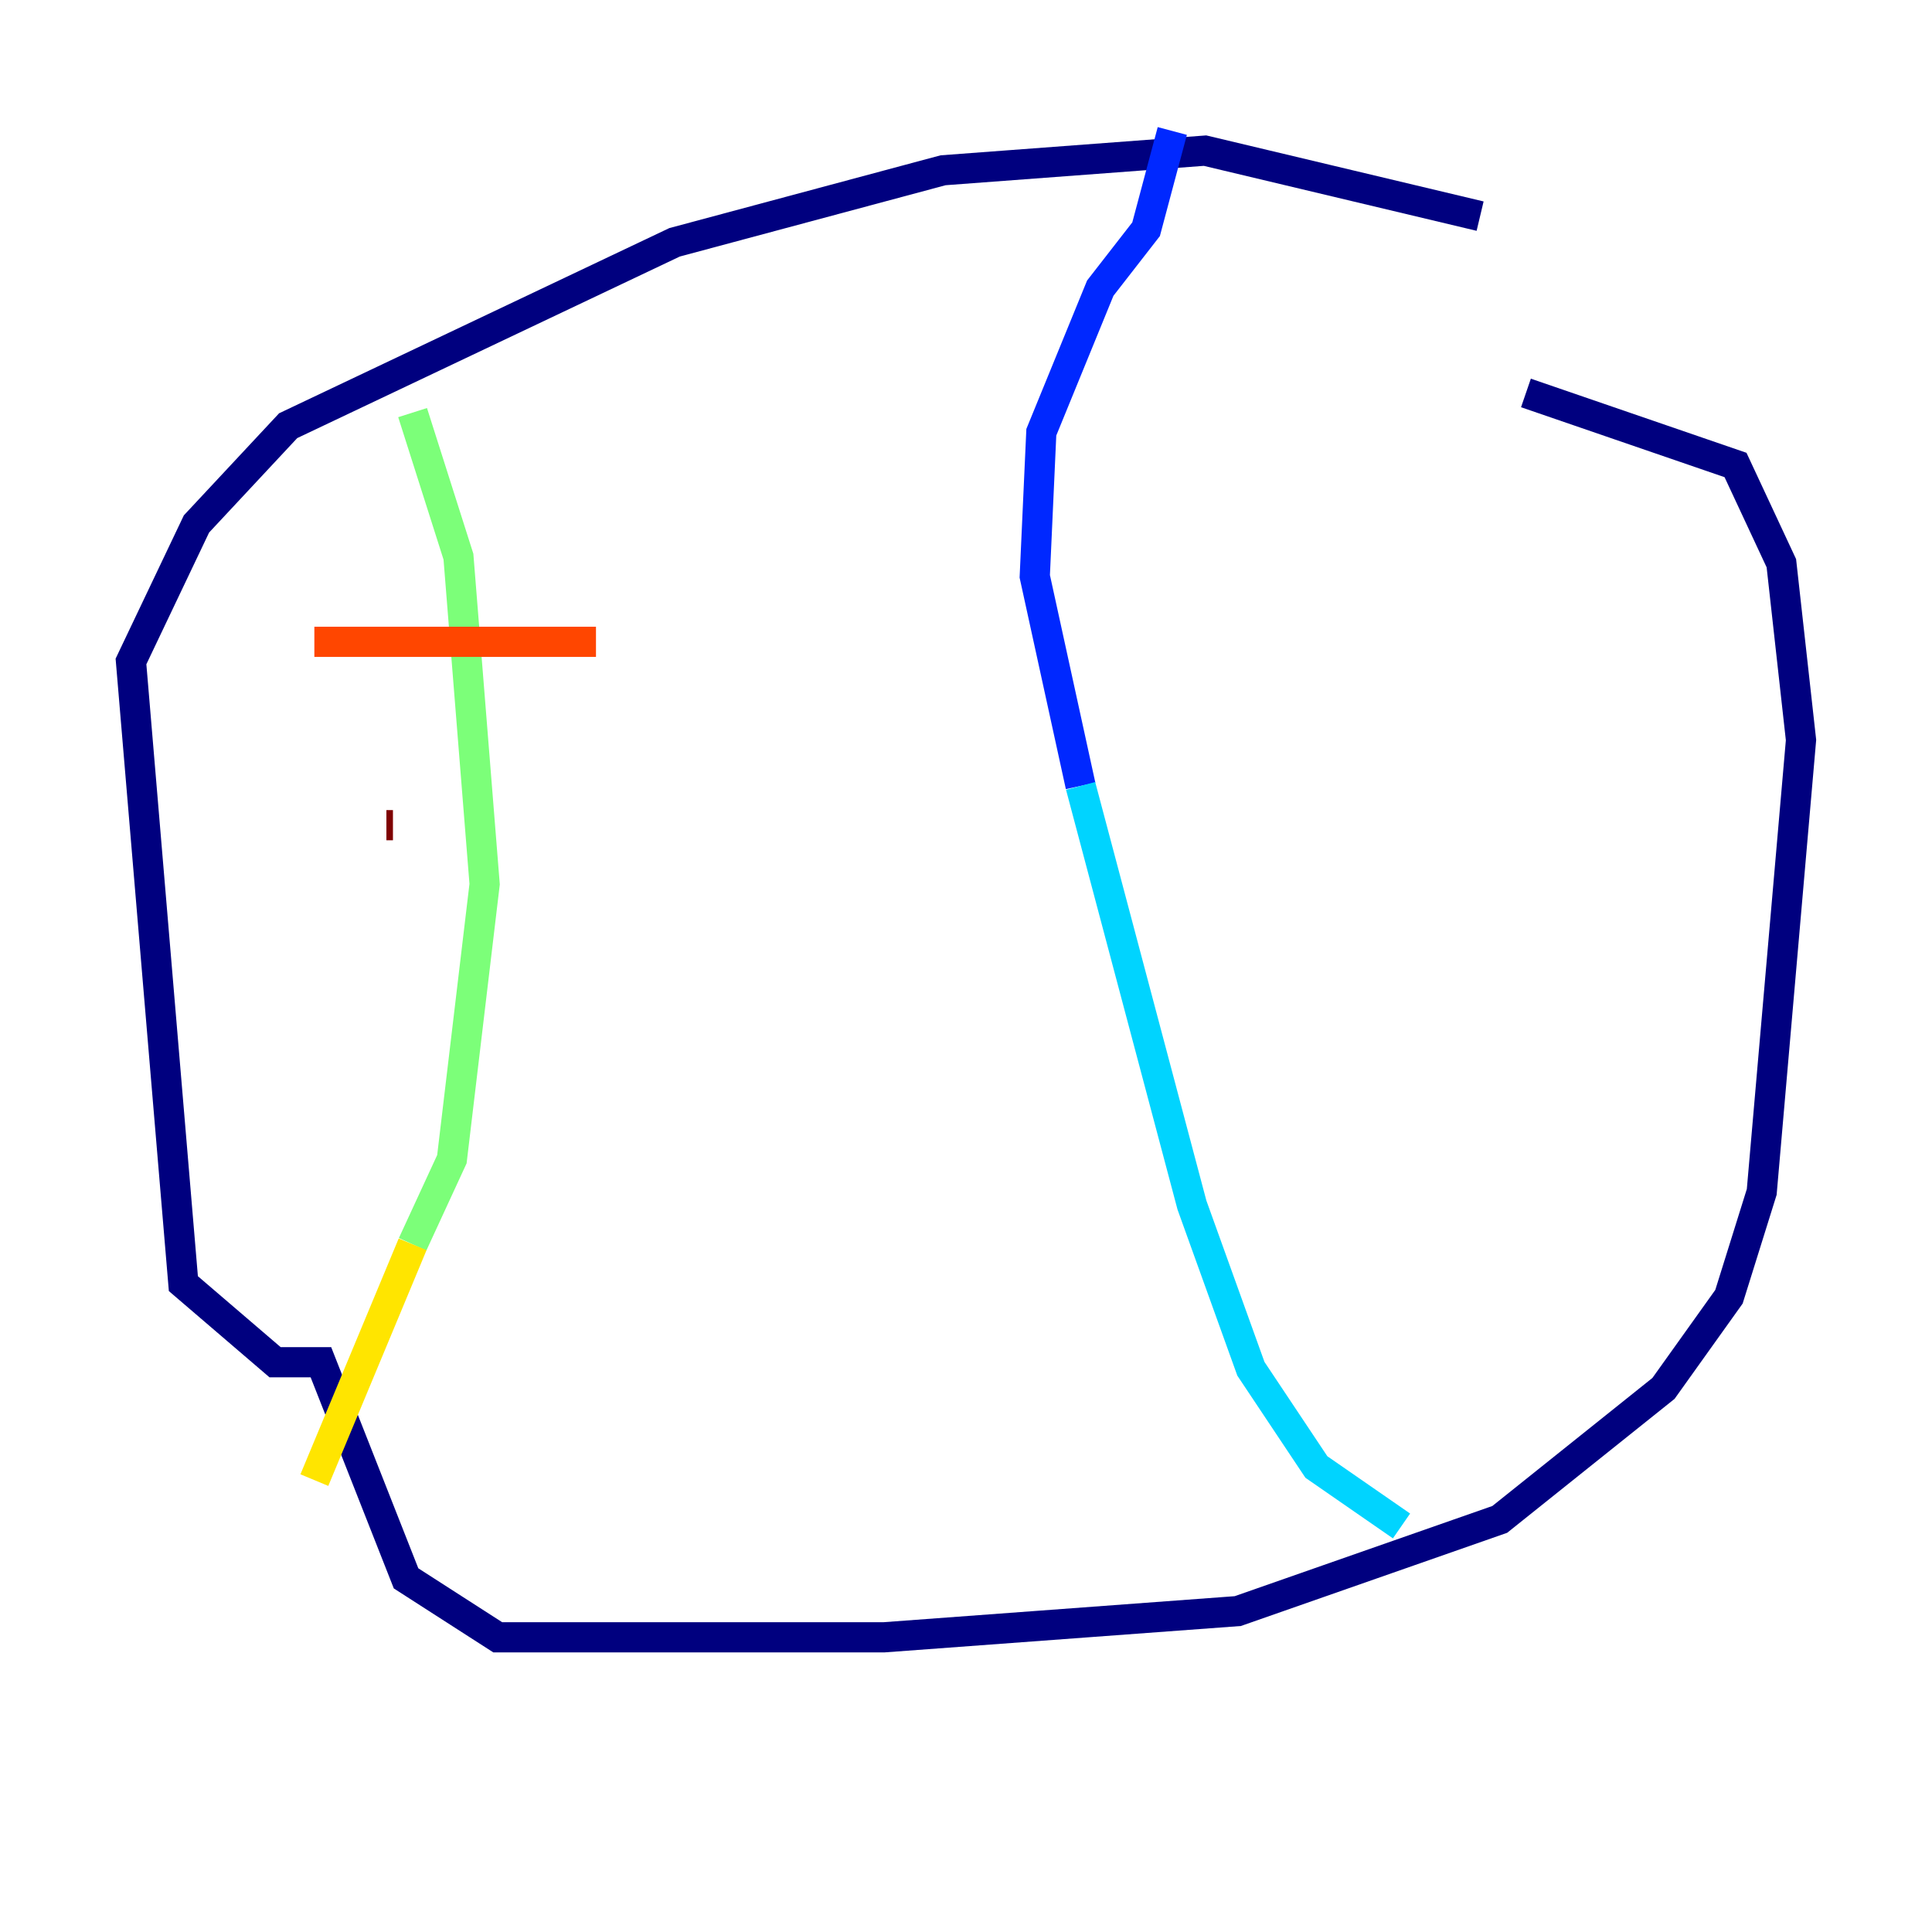 <?xml version="1.0" encoding="utf-8" ?>
<svg baseProfile="tiny" height="128" version="1.2" viewBox="0,0,128,128" width="128" xmlns="http://www.w3.org/2000/svg" xmlns:ev="http://www.w3.org/2001/xml-events" xmlns:xlink="http://www.w3.org/1999/xlink"><defs /><polyline fill="none" points="98.061,14.319 79.837,9.98 62.481,11.281 44.691,16.054 19.091,28.203 13.017,34.712 8.678,43.824 12.149,85.044 18.224,90.251 21.261,90.251 26.902,104.57 32.976,108.475 58.576,108.475 82.007,106.739 99.363,100.664 110.21,91.986 114.549,85.912 116.719,78.969 119.322,49.031 118.02,37.315 114.983,30.807 101.098,26.034" stroke="#00007f" stroke-width="2" /><polyline fill="none" points="77.668,8.678 75.932,15.186 72.895,19.091 68.99,28.637 68.556,38.183 71.593,52.068" stroke="#0028ff" stroke-width="2" /><polyline fill="none" points="71.593,52.068 78.969,79.837 82.875,90.685 87.214,97.193 92.854,101.098" stroke="#00d4ff" stroke-width="2" /><polyline fill="none" points="27.336,27.336 30.373,36.881 32.108,58.576 29.939,76.8 27.336,82.441" stroke="#7cff79" stroke-width="2" /><polyline fill="none" points="27.336,82.441 20.827,98.061" stroke="#ffe500" stroke-width="2" /><polyline fill="none" points="20.827,42.522 39.485,42.522" stroke="#ff4600" stroke-width="2" /><polyline fill="none" points="25.6,54.671 26.034,54.671" stroke="#7f0000" stroke-width="2" /></svg>